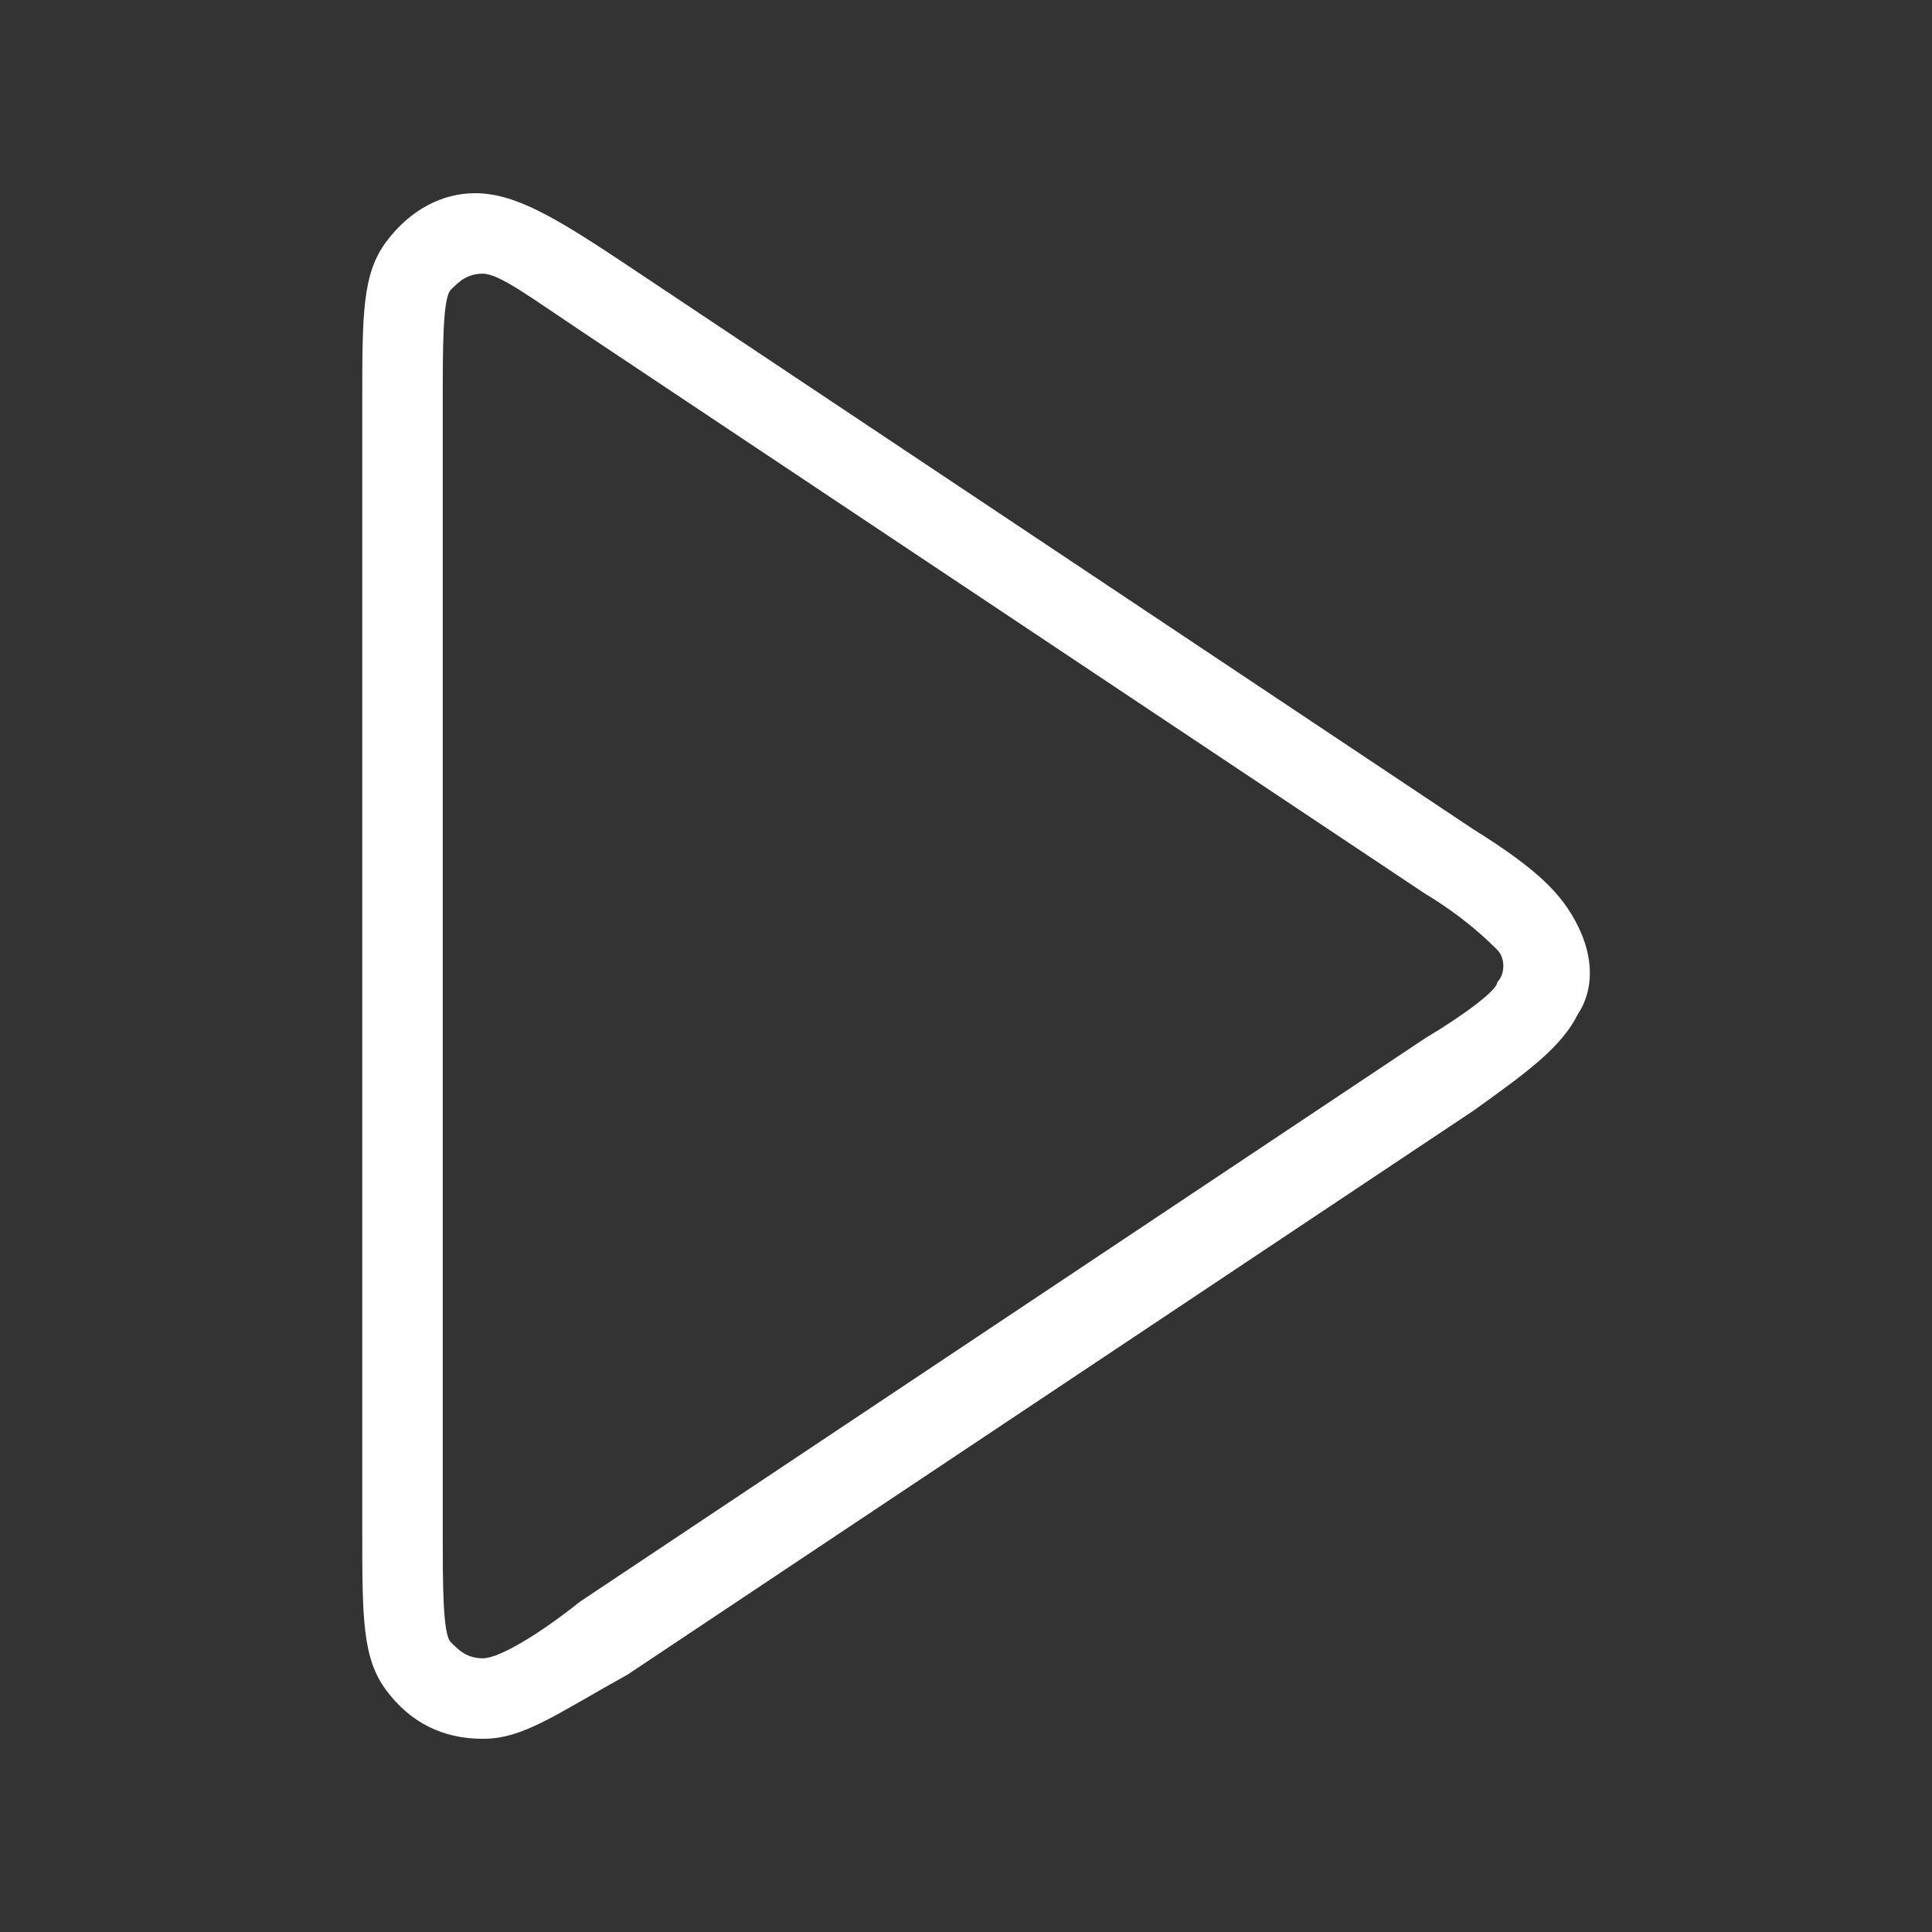 <svg width="24" height="24" viewBox="0 0 24 24" fill="none" xmlns="http://www.w3.org/2000/svg">
<rect x="0" y="0" width="24" height="24" fill="#333333" stroke="none"/>
<path d="M6 21.6C5.5 21.6 5.1 21.4 4.8 21C4.5 20.6 4.5 20.1 4.5 19V5C4.5 3.9 4.5 3.4 4.8 3C5.1 2.6 5.5 2.4 5.9 2.4C6.4 2.4 6.9 2.7 7.8 3.3L18.3 10.3C19.1 10.8 19.4 11.1 19.6 11.5C19.8 11.9 19.8 12.3 19.6 12.6C19.4 13 19 13.3 18.3 13.8L7.8 20.8C6.9 21.3 6.5 21.6 6 21.6ZM6 3.4C5.8 3.4 5.7 3.5 5.6 3.6C5.5 3.7 5.5 4.3 5.5 5V19C5.5 19.7 5.5 20.3 5.6 20.4C5.7 20.5 5.8 20.6 6 20.6C6.2 20.6 6.7 20.3 7.2 19.9L17.7 12.9C18.2 12.6 18.6 12.3 18.6 12.2C18.7 12.1 18.7 11.9 18.6 11.8C18.5 11.7 18.2 11.4 17.7 11.1L7.2 4.1C6.6 3.7 6.2 3.4 6 3.4Z" fill="white"/>
</svg>
